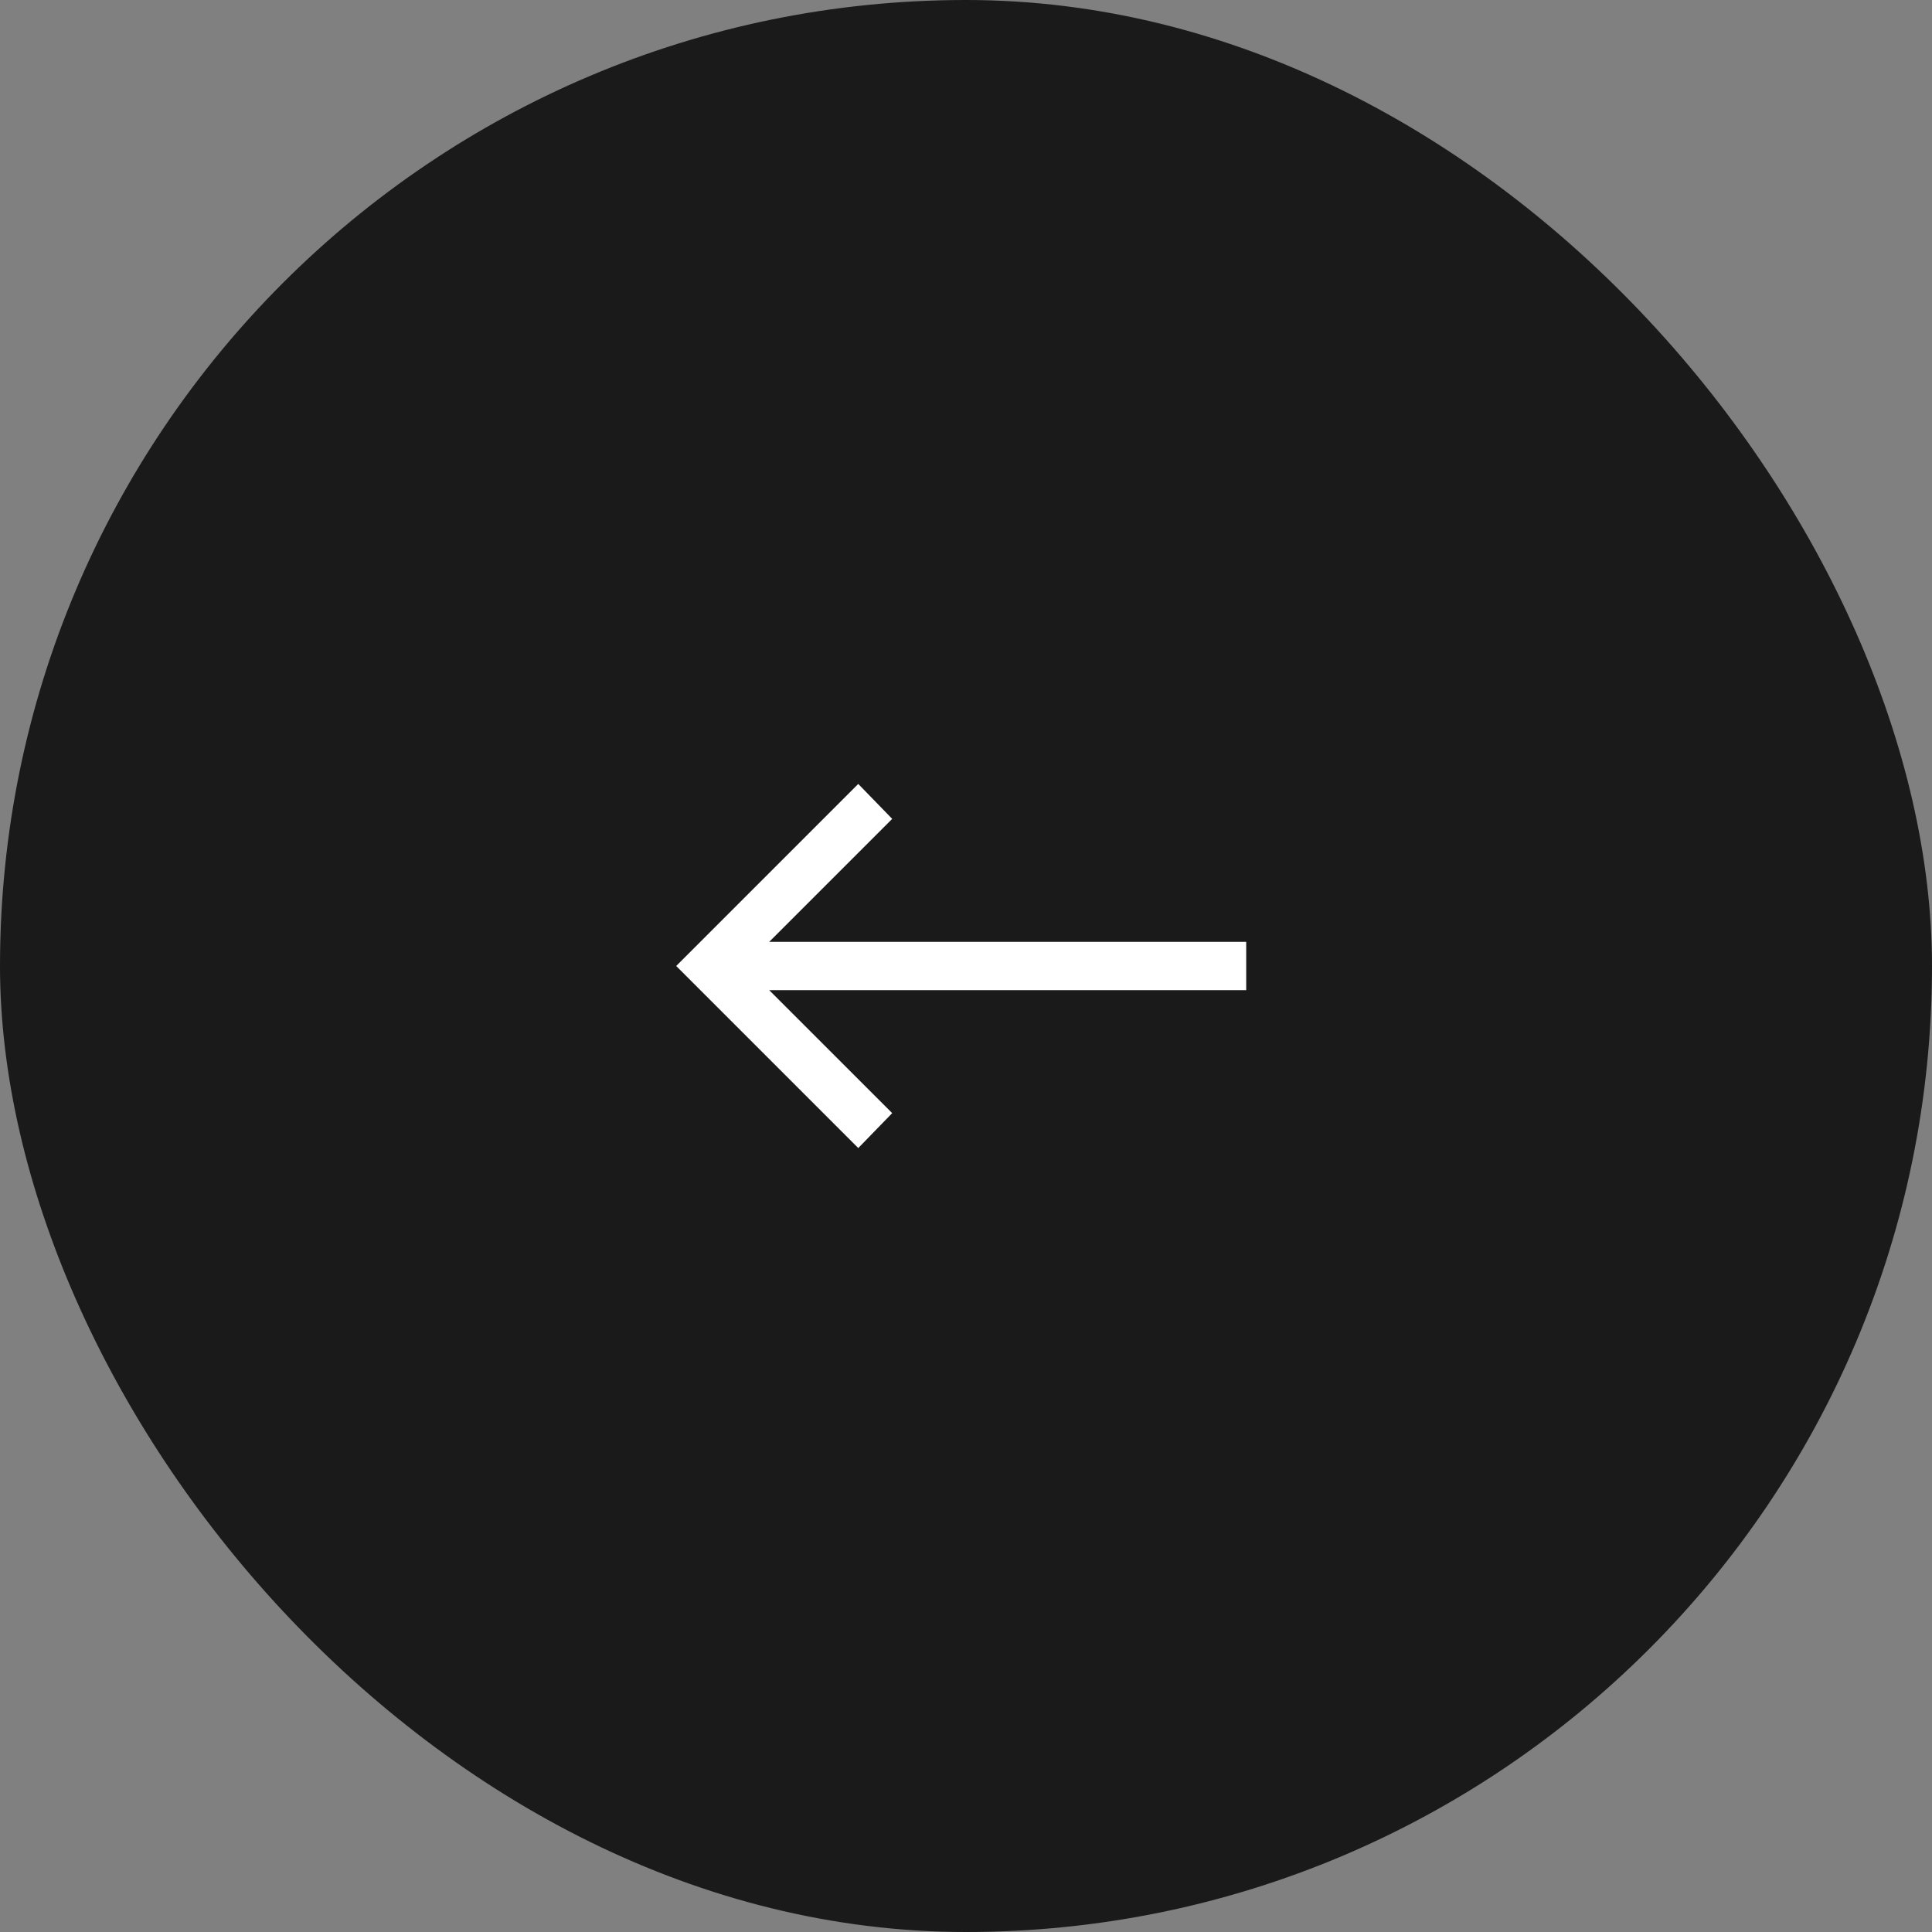 <svg width="60" height="60" viewBox="0 0 60 60" fill="none" xmlns="http://www.w3.org/2000/svg">
<rect x="0" y="0" width="60" height="60" fill="#808080" stroke="none"/>
<rect x="60" y="60" width="60" height="60" rx="30" transform="rotate(-180 60 60)" fill="#1A1A1A"/>
<mask id="mask0_1_203" style="mask-type:alpha" maskUnits="userSpaceOnUse" x="18" y="18" width="24" height="24">
<rect width="24" height="24" transform="matrix(1 0 0 -1 18 42)" fill="#D9D9D9"/>
</mask>
<g mask="url(#mask0_1_203)">
<path d="M26.654 24.346L21 30L26.654 35.654L27.708 34.569L23.888 30.75H38.702V29.25H23.888L27.708 25.431L26.654 24.346Z" fill="white"/>
</g>
</svg>
